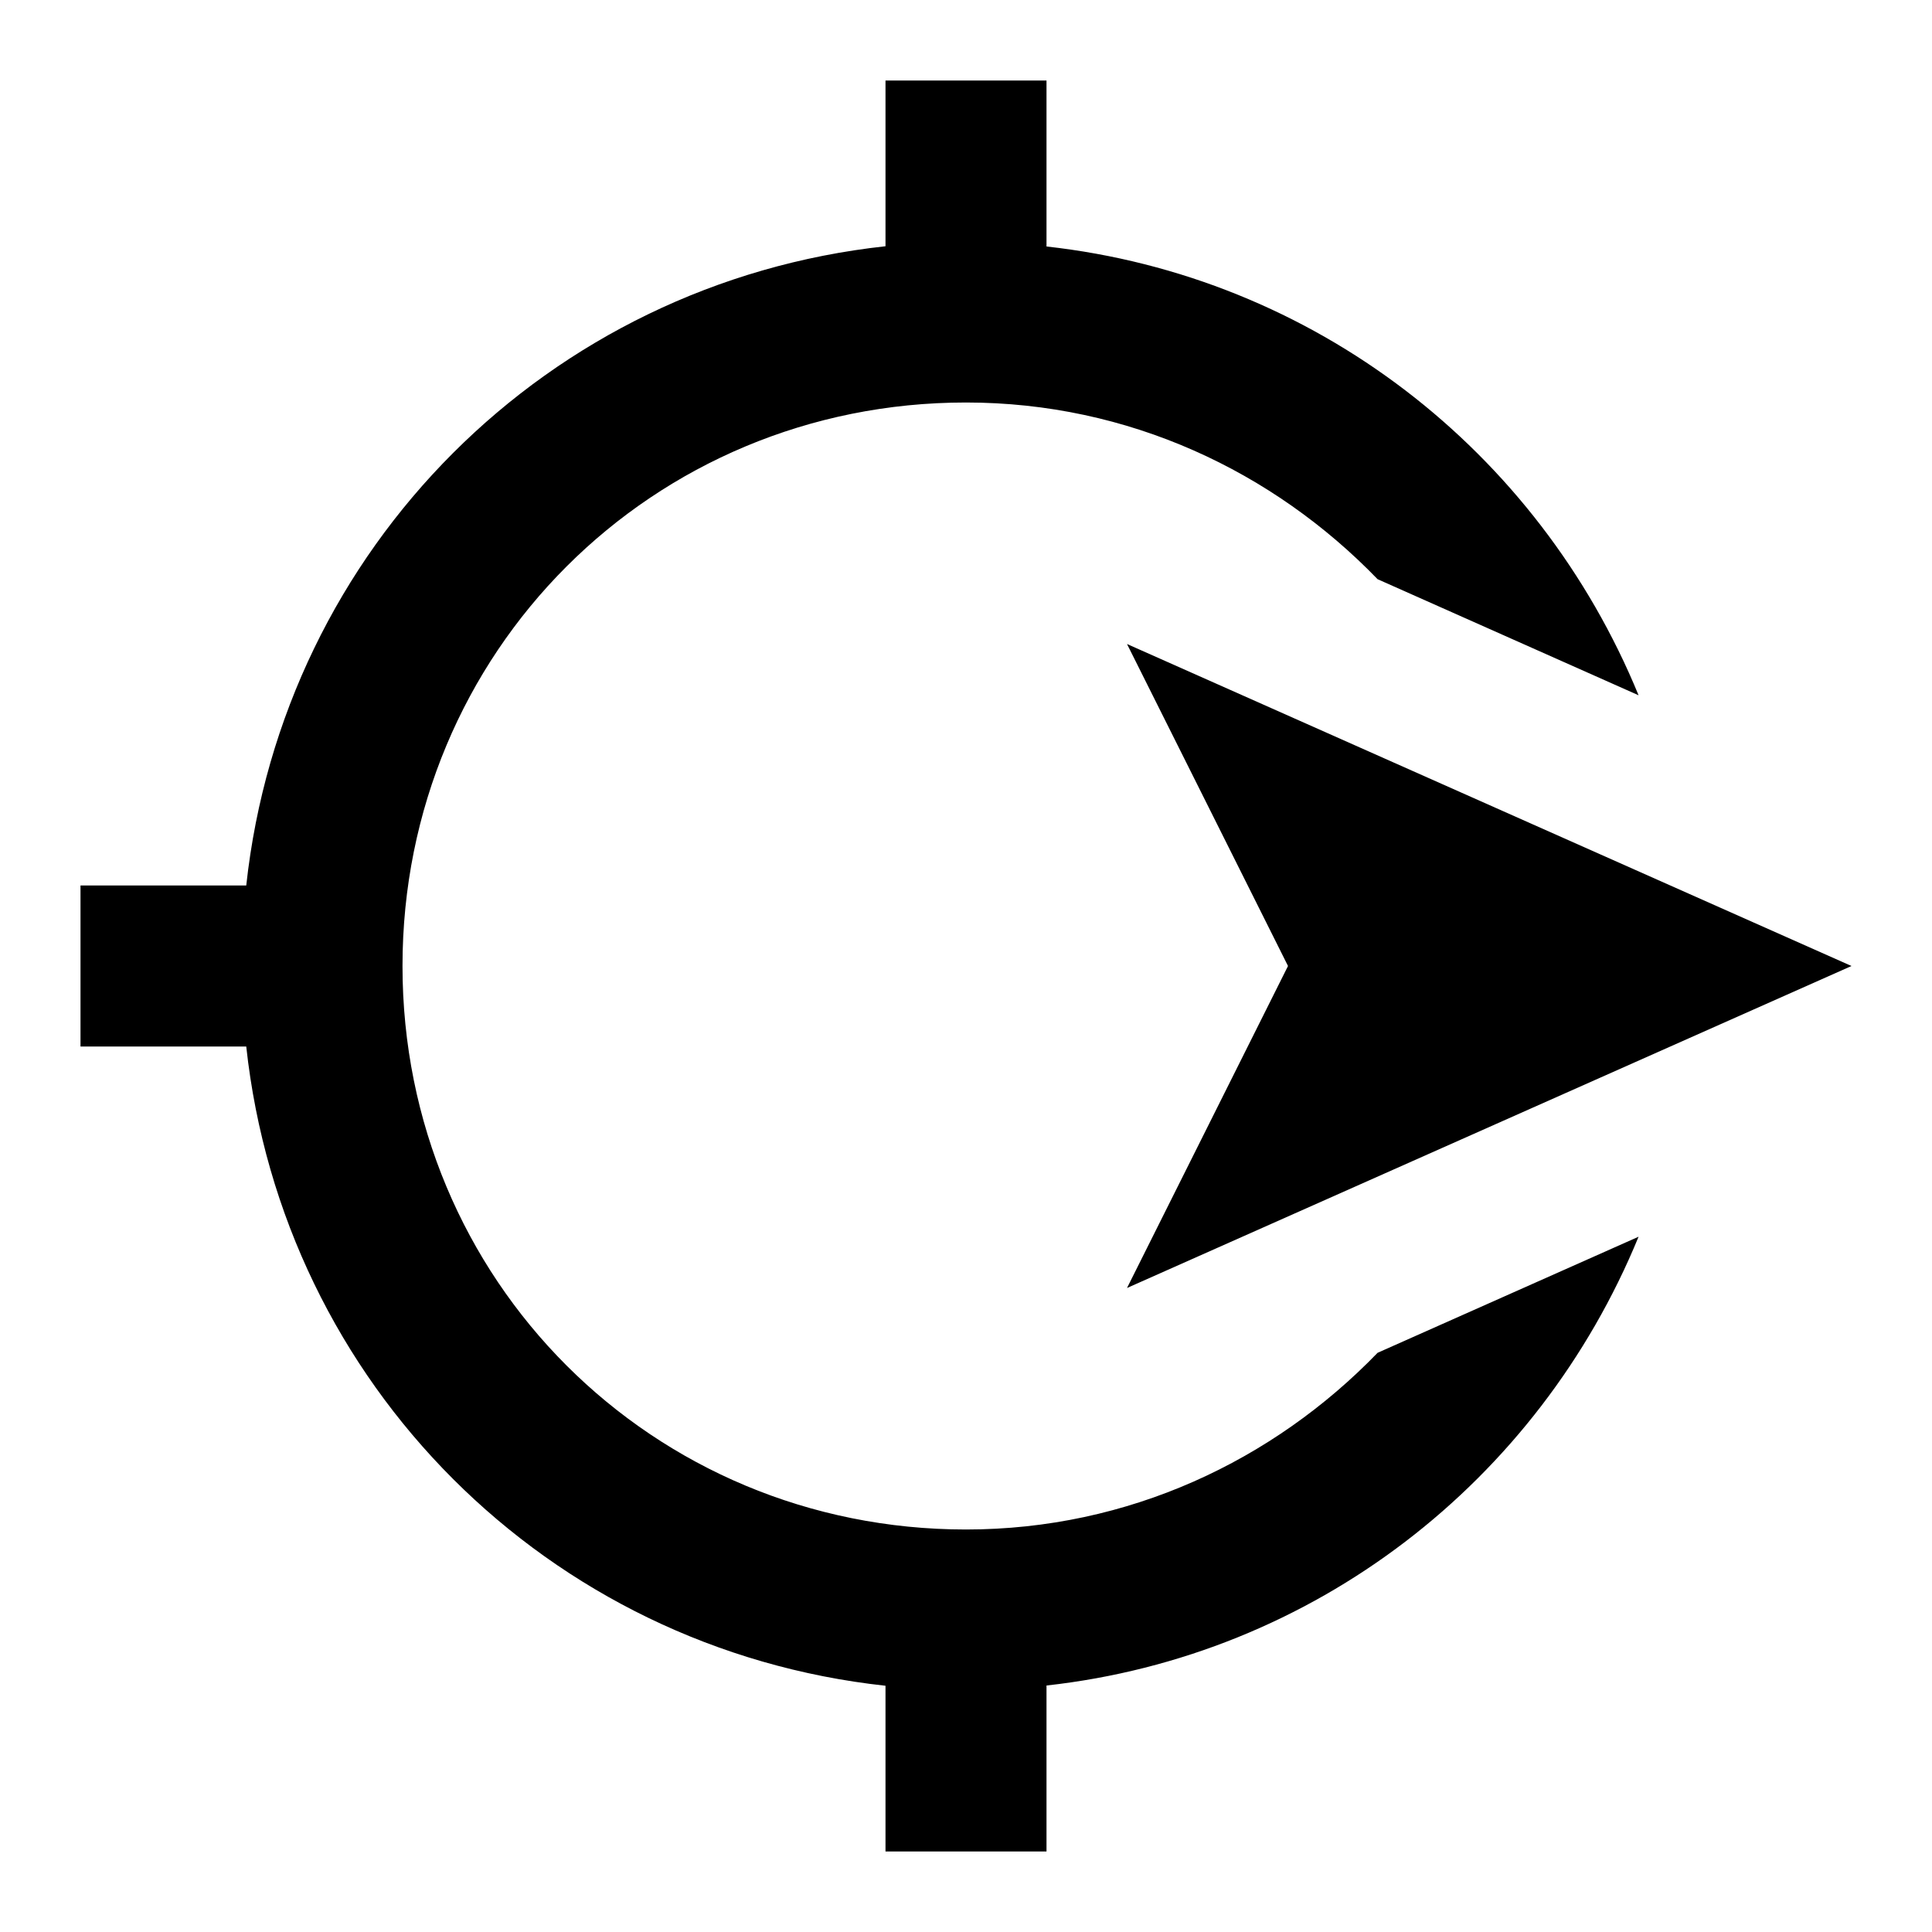 <?xml version="1.0"?>
<svg xmlns="http://www.w3.org/2000/svg" viewBox="0 0 24 24">
    <path style="line-height:normal;text-indent:0;text-align:start;text-decoration-line:none;text-decoration-style:solid;text-decoration-color:#000;text-transform:none;block-progression:tb;isolation:auto;mix-blend-mode:normal" d="M 11 1 L 11 3.059 C 6.806 3.515 3.515 6.806 3.059 11 L 1 11 L 1 13 L 3.059 13 C 3.515 17.194 6.806 20.485 11 20.941 L 11 23 L 13 23 L 13 20.938 C 16.321 20.57 19.106 18.405 20.355 15.363 L 17.113 16.805 C 15.817 18.145 14.018 19 12 19 C 8.1 19 5 15.9 5 12 C 5 8.1 8.1 5 12 5 C 14.018 5 15.817 5.855 17.113 7.195 L 20.355 8.637 C 19.106 5.595 16.321 3.43 13 3.062 L 13 1 L 11 1 z M 14 8 L 16 12 L 14 16 L 23 12 L 14 8 z" font-weight="400" font-family="sans-serif" white-space="normal" overflow="visible"/>
</svg>
